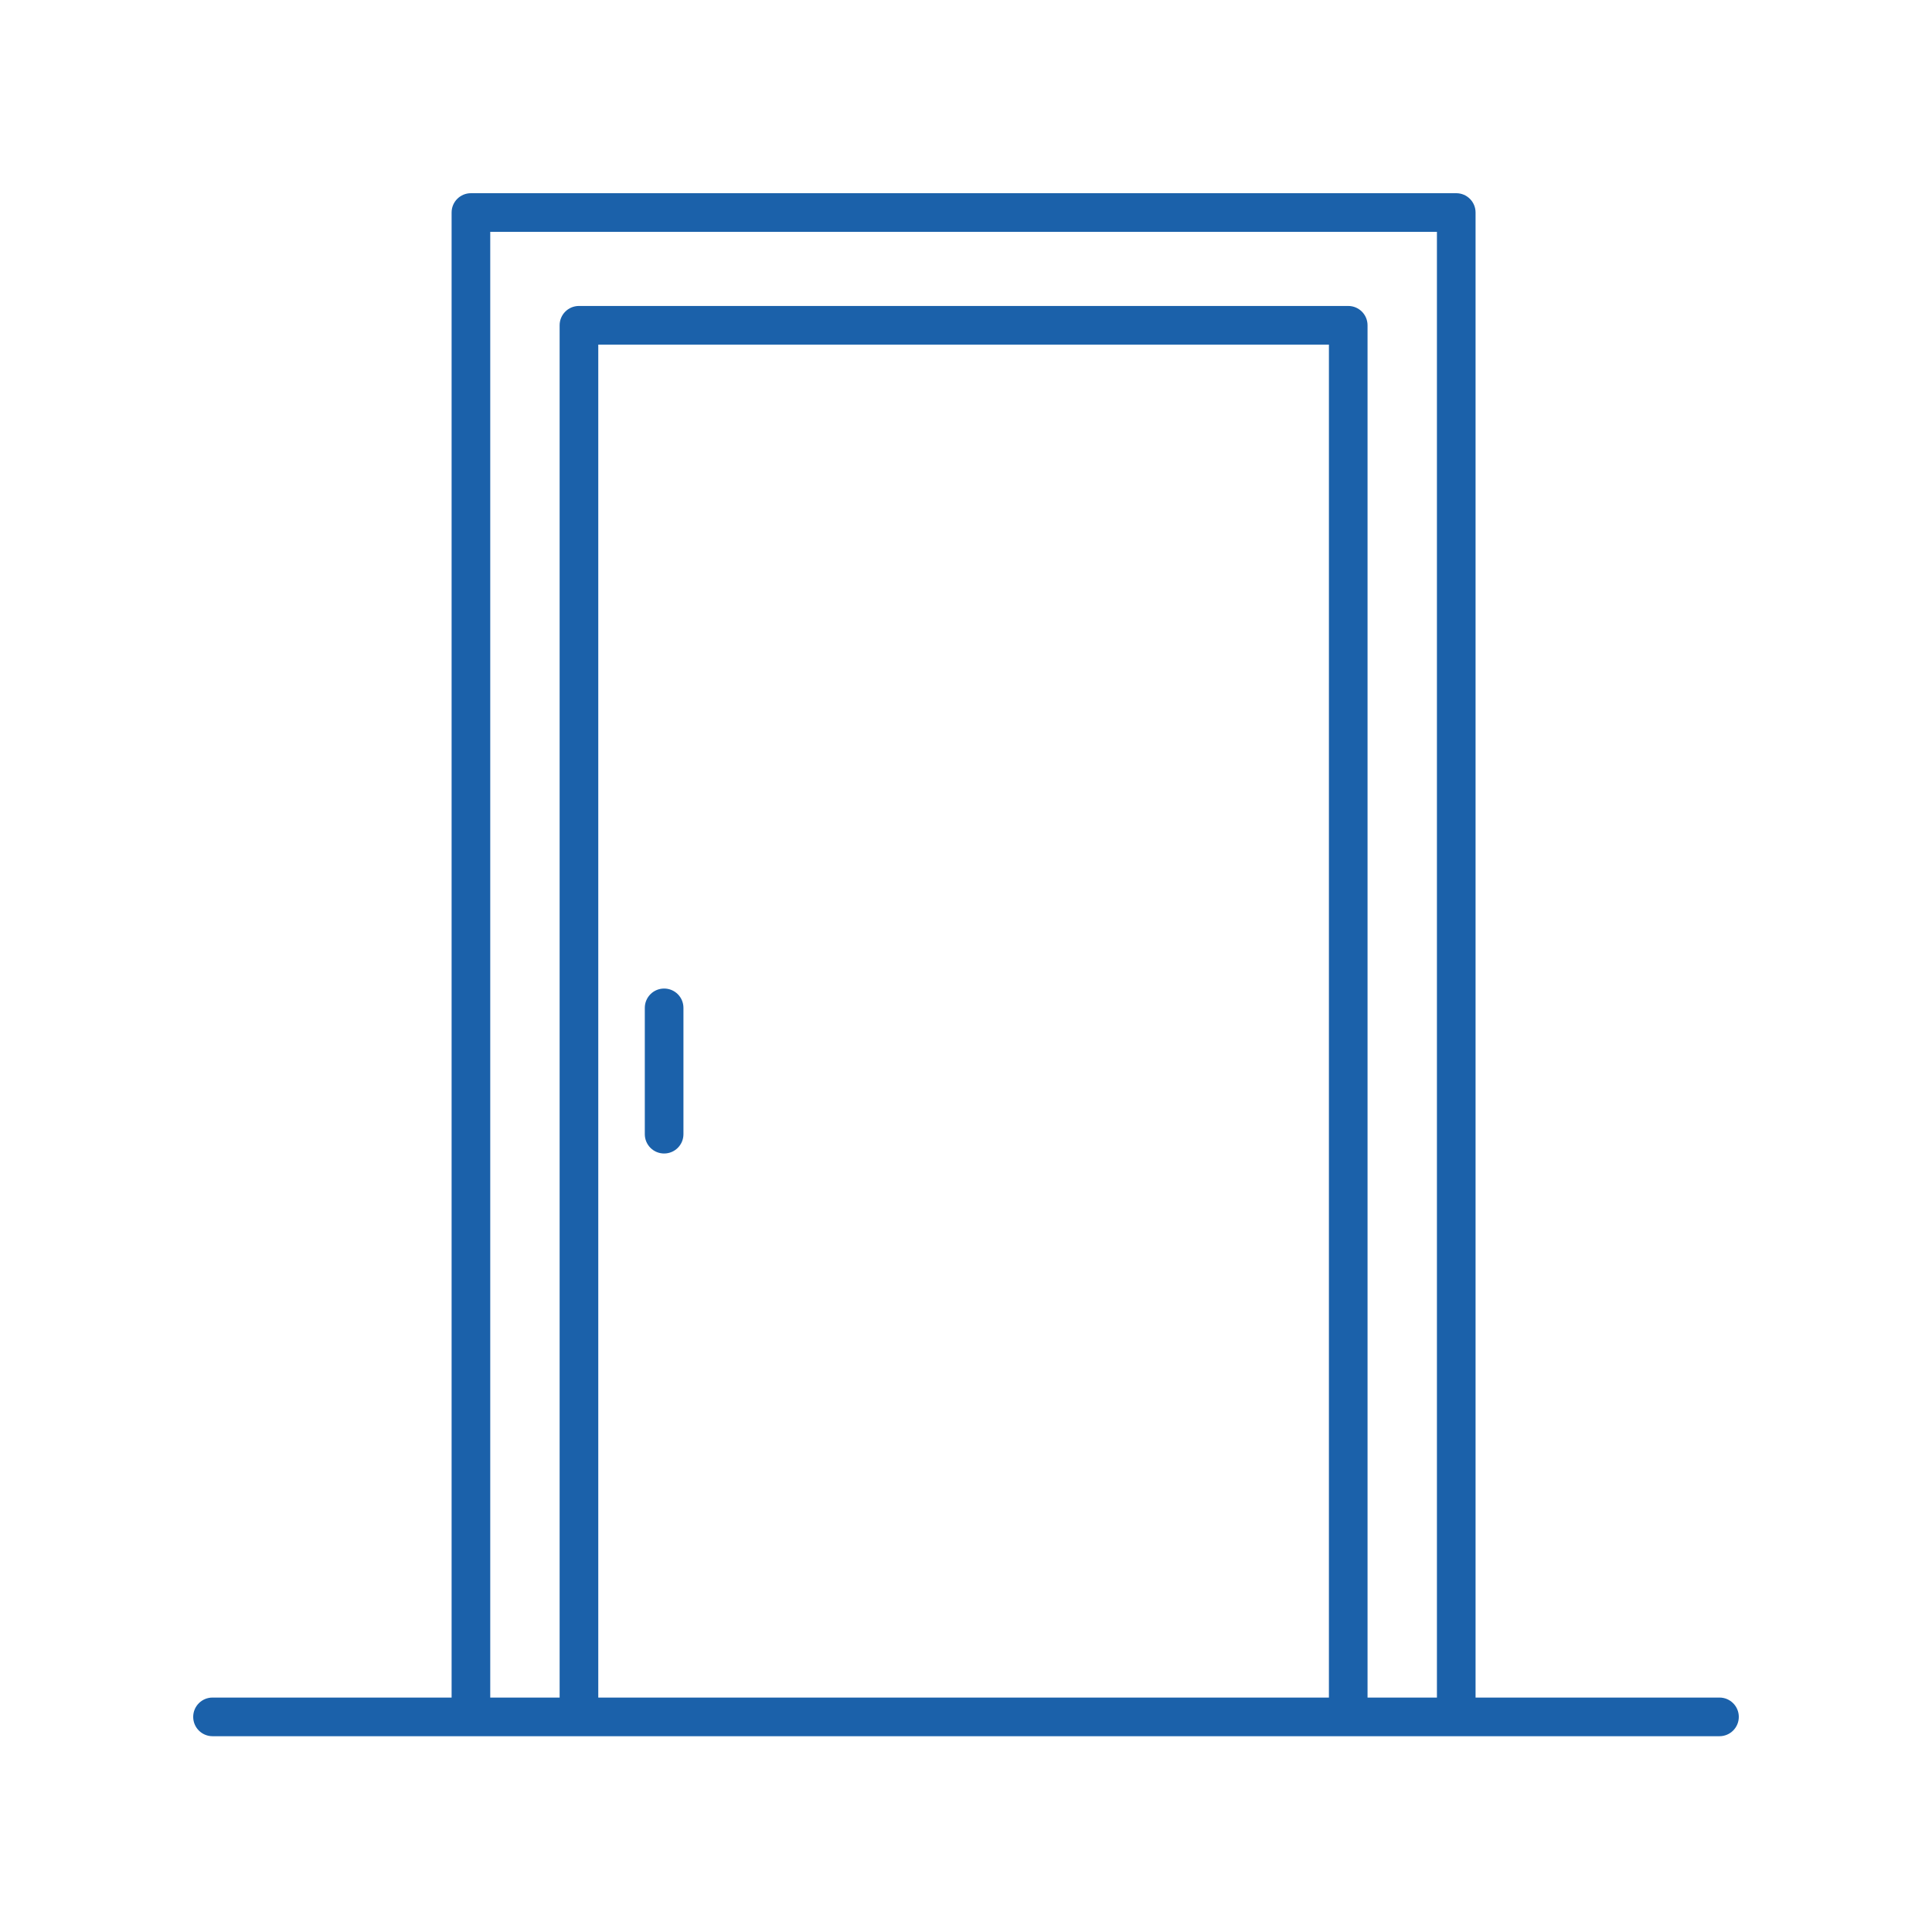 <svg width="1600" height="1600" viewBox="0 0 1600 1600" fill="none" xmlns="http://www.w3.org/2000/svg">
<path d="M1206 160H390C381.151 160 374 167.151 374 176V1405.85H176C167.151 1405.85 160 1413 160 1421.85C160 1430.7 167.151 1437.85 176 1437.85H1424C1432.85 1437.85 1440 1430.7 1440 1421.85C1440 1413 1432.85 1405.85 1424 1405.85H1222V176C1222 167.151 1214.85 160 1206 160ZM406 192H1190V1405.85H1132.54V269.387C1132.54 260.538 1125.39 253.387 1116.54 253.387H479.461C470.612 253.387 463.461 260.538 463.461 269.387V1405.85H406.003L406 192ZM1100.55 1405.85H495.467V285.387H1100.56L1100.55 1405.85Z" fill="#1B61AA"/>
<path d="M550 955.28C558.849 955.28 566 948.129 566 939.28V834.671C566 825.822 558.849 818.671 550 818.671C541.151 818.671 534 825.822 534 834.671V939.28C534 948.129 541.151 955.28 550 955.28Z" fill="#1B61AA"/>
</svg>

